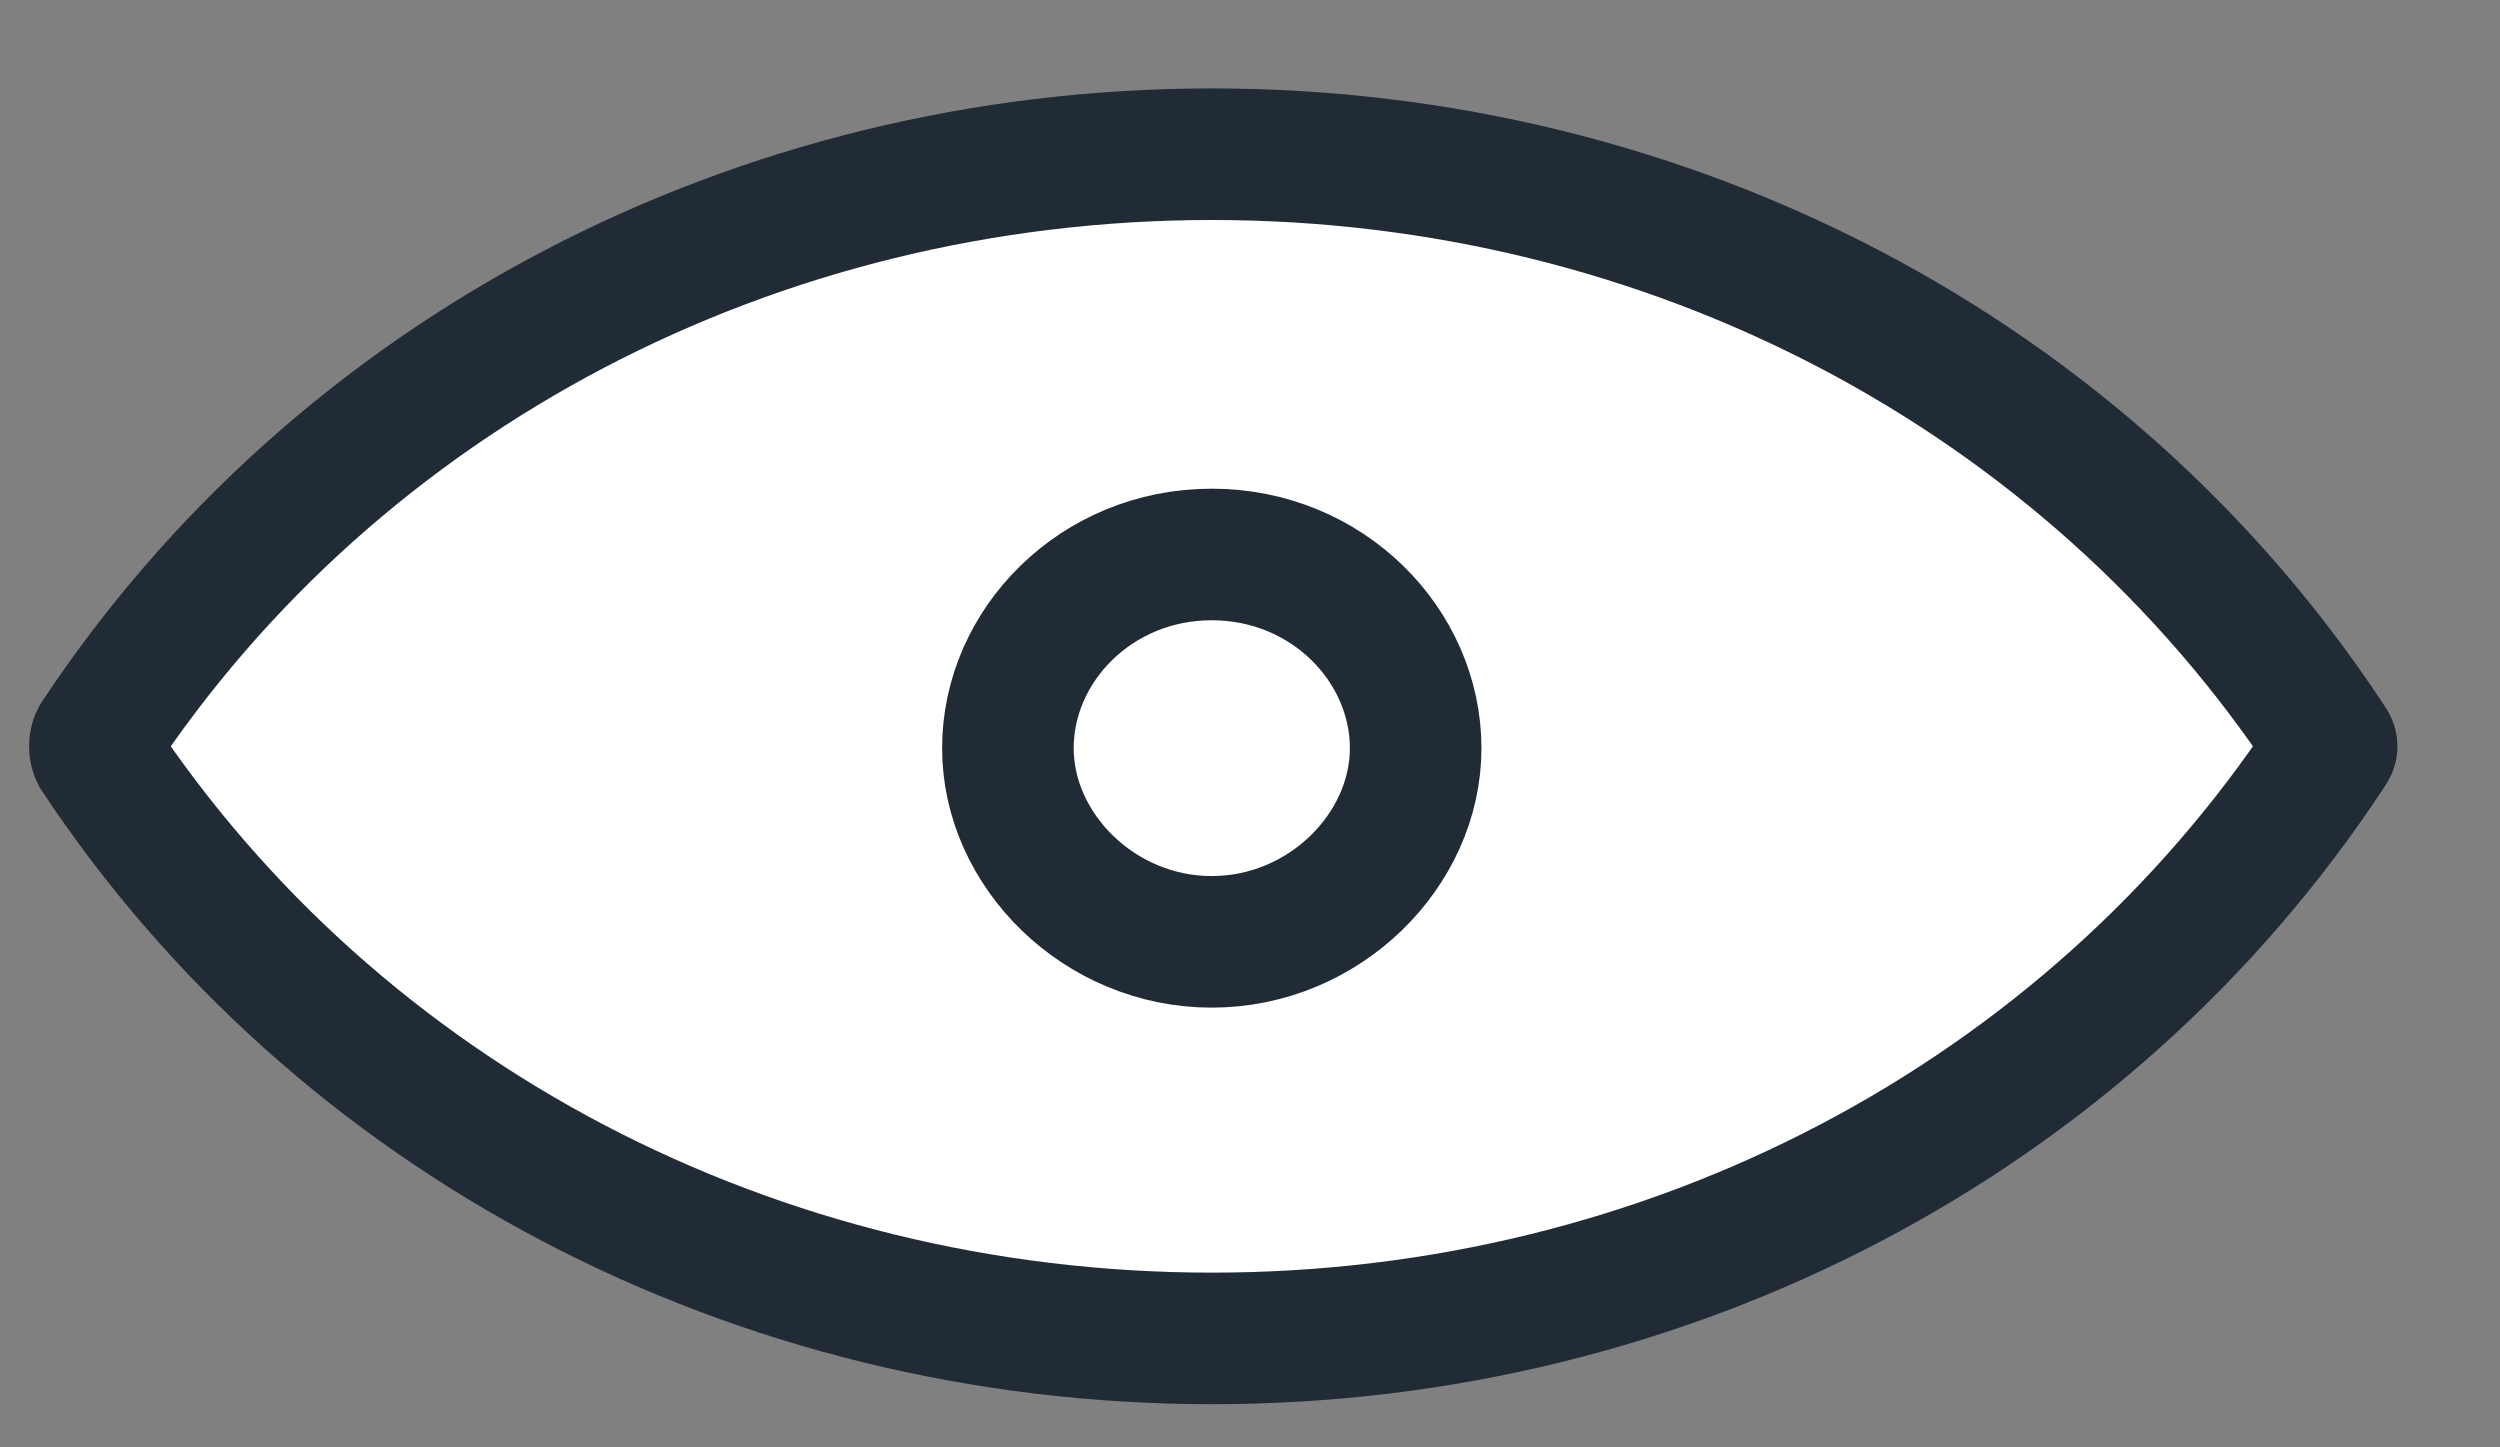 <svg width="19" height="11" viewBox="0 0 19 11" fill="none" xmlns="http://www.w3.org/2000/svg">
<rect x="0" y="0" width="19" height="11" fill="#808080" stroke="none"/>
<path d="M17.694 5.623L17.701 5.635L17.709 5.646C17.72 5.661 17.721 5.669 17.721 5.672C17.721 5.674 17.72 5.683 17.709 5.698L17.701 5.709L17.694 5.721C15.858 8.503 12.681 10.172 9.21 10.172C5.745 10.172 2.572 8.509 0.735 5.734C0.716 5.697 0.716 5.647 0.735 5.61C2.572 2.835 5.745 1.172 9.21 1.172C12.681 1.172 15.858 2.841 17.694 5.623Z" fill="white" stroke="#212B36"/>
<path d="M7.66 5.686C7.66 4.905 8.33 4.214 9.209 4.214C10.089 4.214 10.759 4.905 10.759 5.686C10.759 6.462 10.064 7.158 9.209 7.158C8.354 7.158 7.66 6.462 7.66 5.686Z" fill="white" stroke="#212B36"/>
</svg>